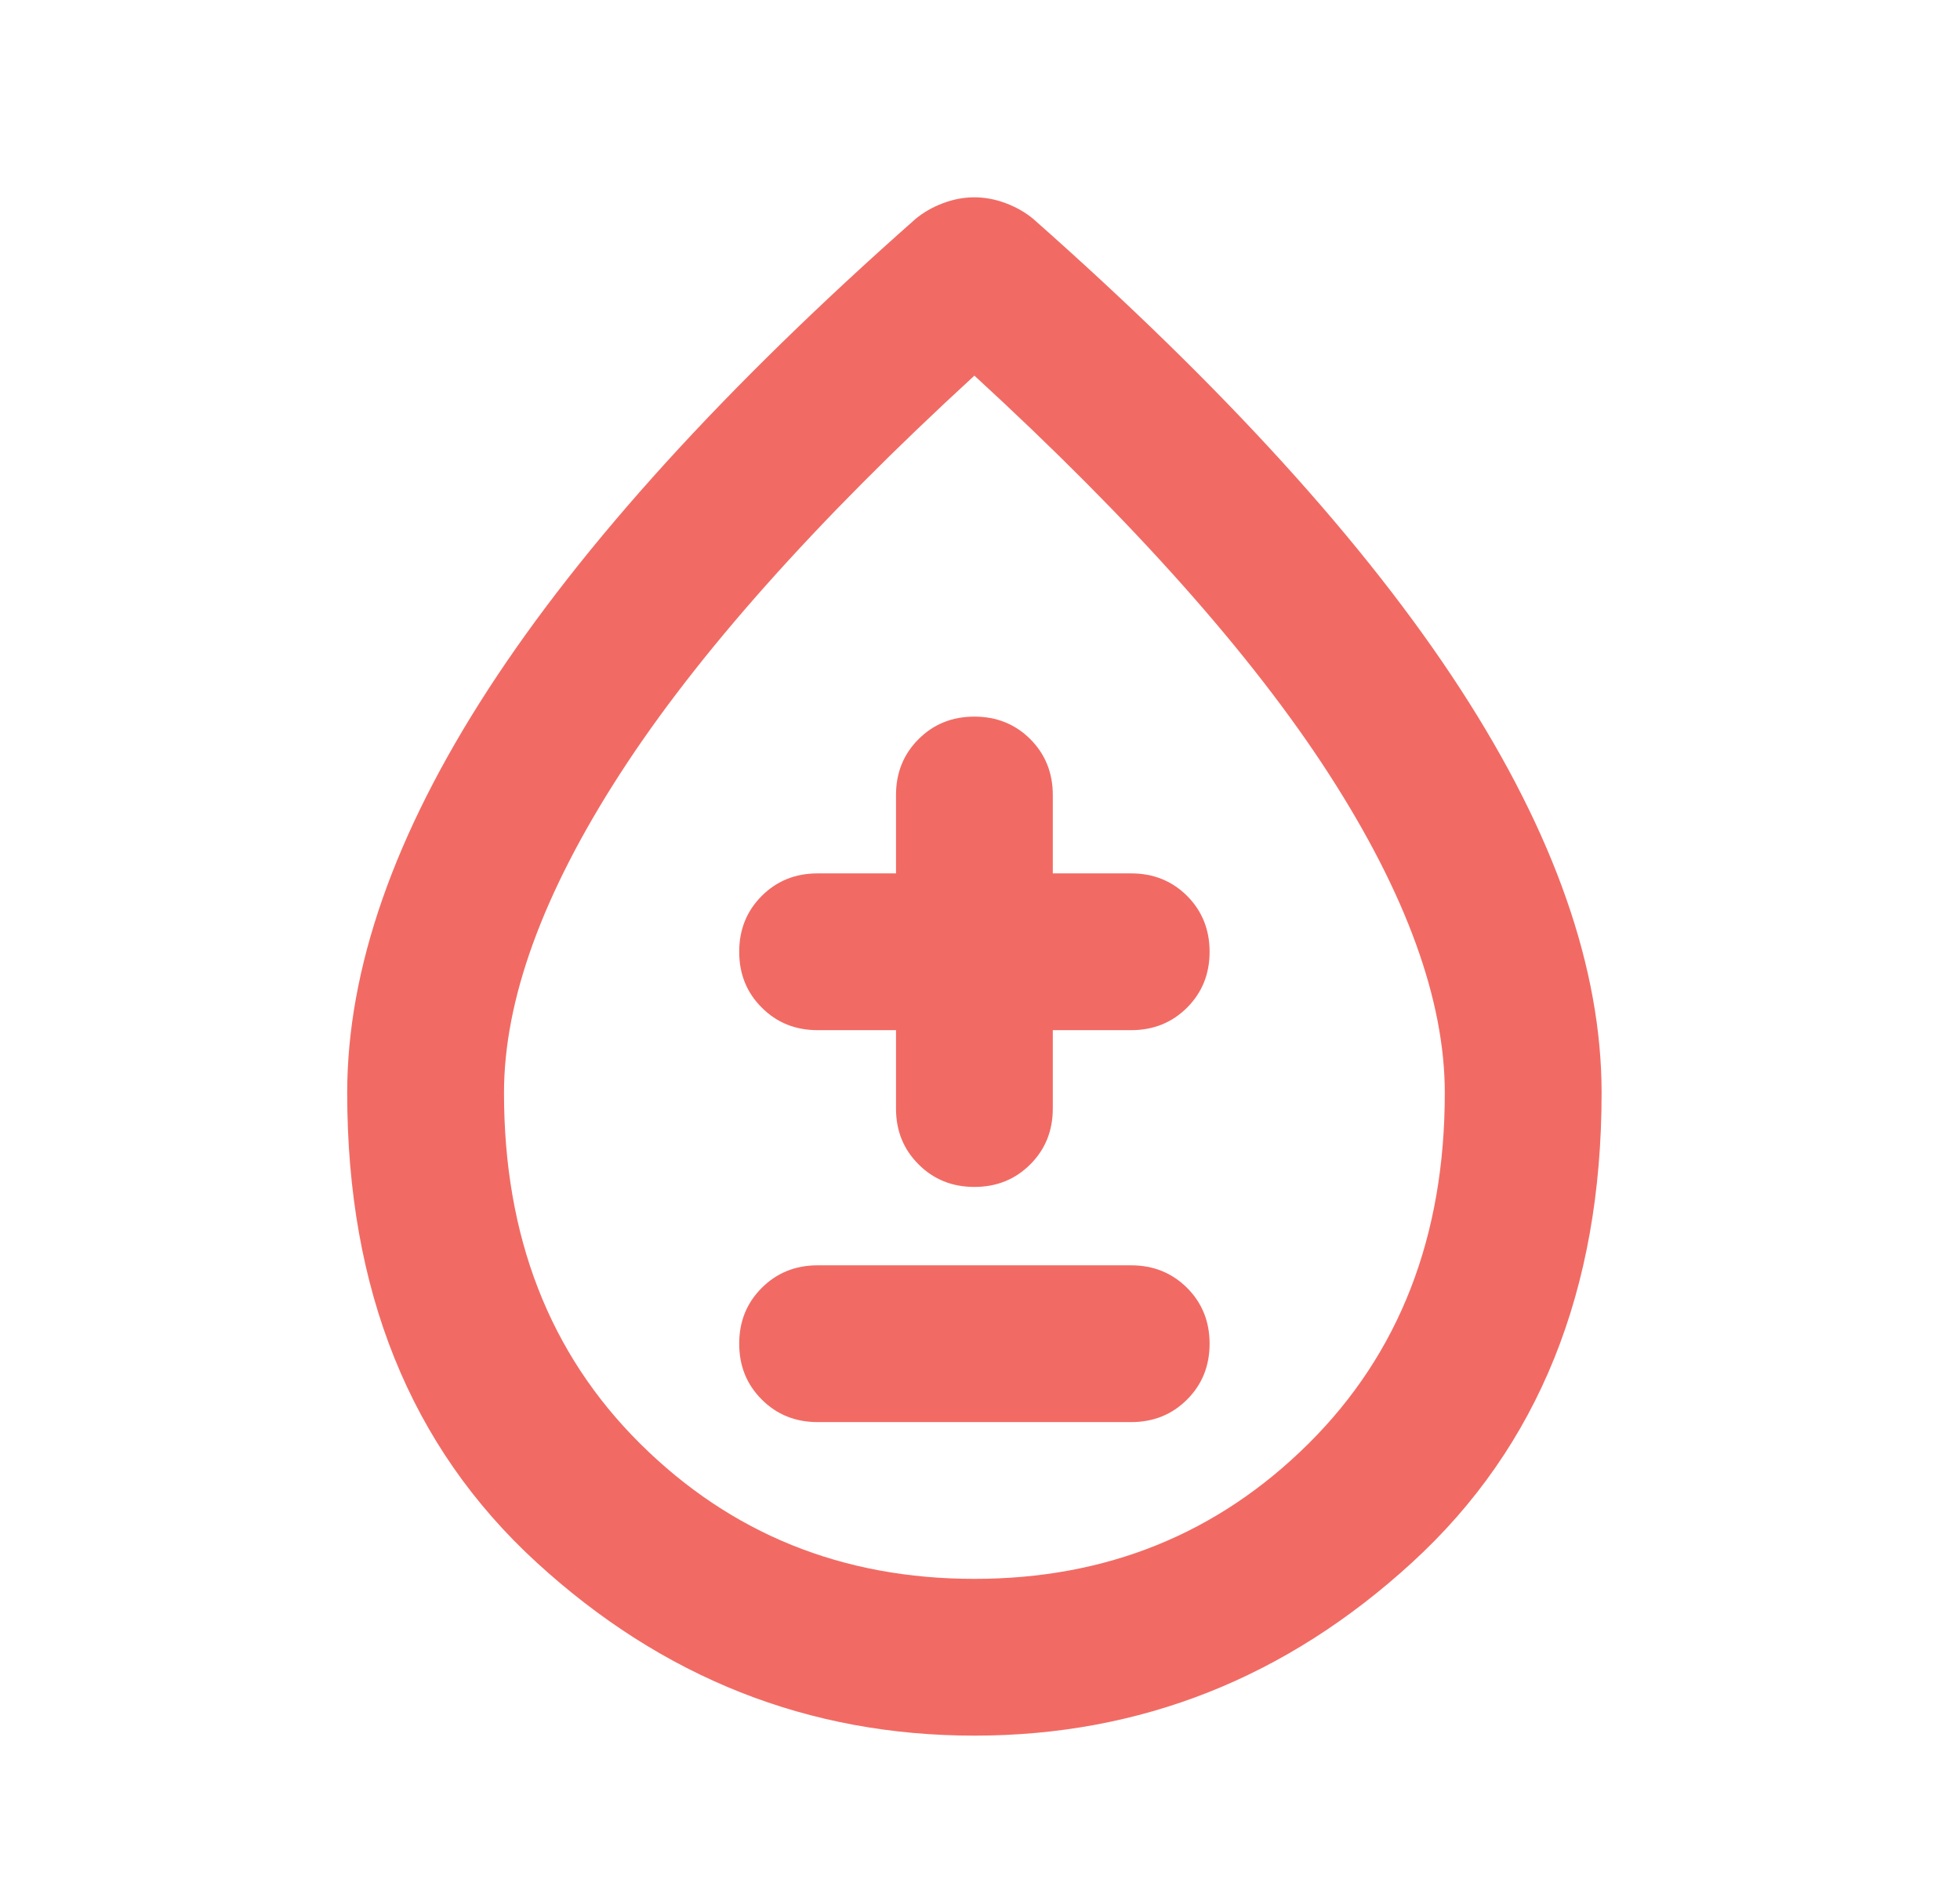 <svg width="35" height="34" viewBox="0 0 35 34" fill="none" xmlns="http://www.w3.org/2000/svg">
<path d="M14.6 25.399H20.2C20.596 25.399 20.929 25.265 21.198 24.996C21.466 24.728 21.6 24.396 21.6 23.999C21.6 23.603 21.466 23.27 21.198 23.002C20.929 22.734 20.596 22.599 20.2 22.599H14.6C14.203 22.599 13.871 22.734 13.603 23.002C13.334 23.27 13.2 23.603 13.2 23.999C13.2 24.396 13.334 24.728 13.603 24.996C13.871 25.265 14.203 25.399 14.6 25.399ZM17.4 21.199C17.796 21.199 18.129 21.065 18.398 20.796C18.666 20.528 18.8 20.196 18.8 19.799V18.399H20.2C20.596 18.399 20.929 18.265 21.198 17.996C21.466 17.728 21.6 17.396 21.6 16.999C21.6 16.603 21.466 16.27 21.198 16.001C20.929 15.733 20.596 15.599 20.2 15.599H18.8V14.199C18.8 13.803 18.666 13.47 18.398 13.201C18.129 12.933 17.796 12.799 17.4 12.799C17.003 12.799 16.671 12.933 16.403 13.201C16.134 13.47 16 13.803 16 14.199V15.599H14.6C14.203 15.599 13.871 15.733 13.603 16.001C13.334 16.27 13.2 16.603 13.2 16.999C13.2 17.396 13.334 17.728 13.603 17.996C13.871 18.265 14.203 18.399 14.6 18.399H16V19.799C16 20.196 16.134 20.528 16.403 20.796C16.671 21.065 17.003 21.199 17.4 21.199ZM17.4 30.999C14.436 30.999 11.829 29.967 9.578 27.902C7.326 25.837 6.2 23.043 6.2 19.519C6.2 17.303 7.04 14.899 8.72 12.309C10.4 9.719 12.943 6.919 16.35 3.909C16.49 3.793 16.653 3.699 16.84 3.629C17.026 3.559 17.213 3.524 17.4 3.524C17.586 3.524 17.773 3.559 17.96 3.629C18.146 3.699 18.31 3.793 18.45 3.909C21.856 6.919 24.4 9.719 26.08 12.309C27.76 14.899 28.6 17.303 28.6 19.519C28.6 23.043 27.474 25.837 25.221 27.902C22.97 29.967 20.363 30.999 17.4 30.999ZM17.4 28.199C19.756 28.199 21.745 27.394 23.366 25.784C24.988 24.174 25.8 22.086 25.8 19.519C25.8 17.863 25.111 15.966 23.735 13.831C22.358 11.697 20.246 9.323 17.4 6.709C14.553 9.323 12.441 11.697 11.065 13.831C9.688 15.966 9 17.863 9 19.519C9 22.086 9.81 24.174 11.431 25.784C13.053 27.394 15.043 28.199 17.4 28.199Z" fill="#F16B64"/>
</svg>
